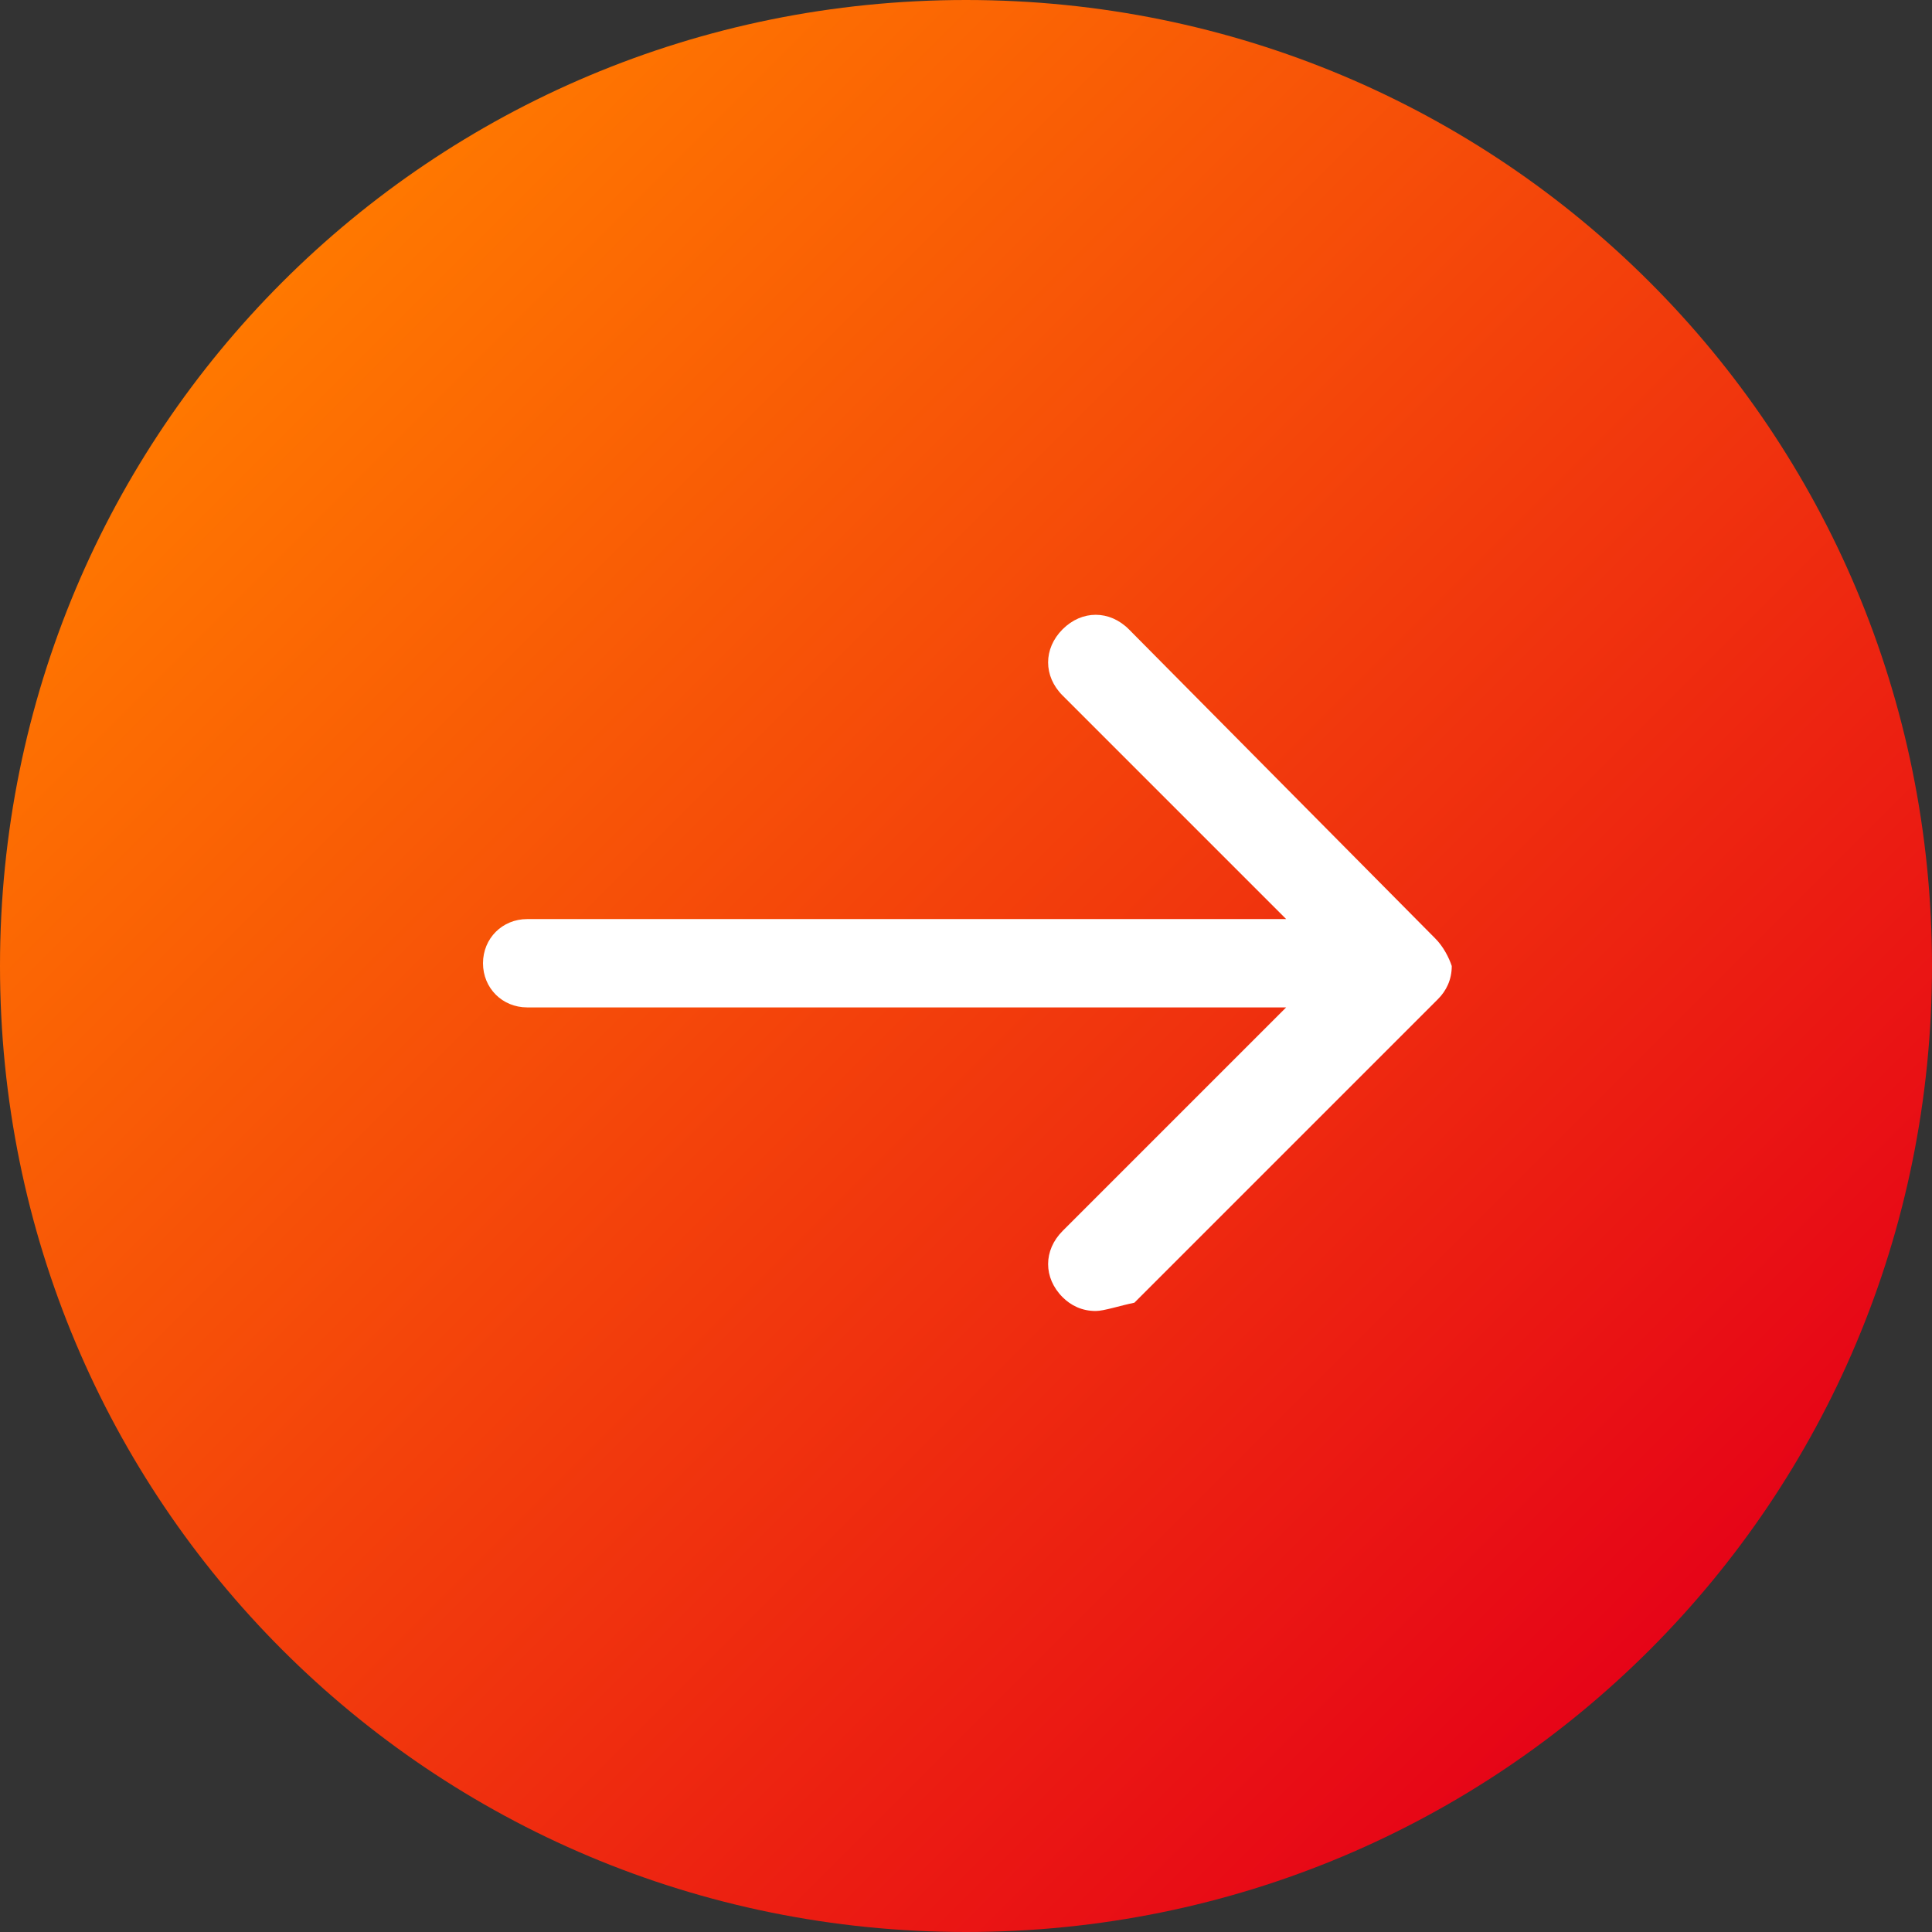 <?xml version="1.0" encoding="utf-8"?>
<!-- Generator: Adobe Illustrator 25.0.1, SVG Export Plug-In . SVG Version: 6.00 Build 0)  -->
<svg version="1.1" id="Layer_1" xmlns="http://www.w3.org/2000/svg" xmlns:xlink="http://www.w3.org/1999/xlink" x="0px" y="0px"
	 viewBox="0 0 70 70" style="enable-background:new 0 0 70 70;" xml:space="preserve">
<rect x="0" y="0" width="70" height="70" fill="#333333" stroke="none"/>
<style type="text/css">
	.st0{fill:url(#SVGID_1_);}
	.st1{fill:#FFFFFF;}
</style>
<linearGradient id="SVGID_1_" gradientUnits="userSpaceOnUse" x1="5.434" y1="-1180.918" x2="54.965" y2="-1230.448" gradientTransform="matrix(1 0 0 -1 4.8 -1170.68)">
	<stop  offset="0" style="stop-color:#FF7800"/>
	<stop  offset="1" style="stop-color:#E60417"/>
</linearGradient>
<path class="st0" d="M35,0C15.6,0,0,15.6,0,35c0,19.4,15.6,35,35,35s35-15.6,35-35C70,15.6,54.4,0,35,0z"/>
<path class="st1" d="M52,34L40.9,22.8c-0.7-0.7-1.7-0.7-2.4,0c-0.7,0.7-0.7,1.7,0,2.4l8.1,8.1H19.1c-0.9,0-1.6,0.7-1.6,1.6
	c0,0.9,0.7,1.6,1.6,1.6h27.5l-8.1,8.1c-0.7,0.7-0.7,1.7,0,2.4c0.3,0.3,0.7,0.5,1.2,0.5c0.3,0,0.9-0.2,1.4-0.3l11-11
	c0.3-0.3,0.5-0.7,0.5-1.2C52.5,34.7,52.3,34.3,52,34z"/>
</svg>
